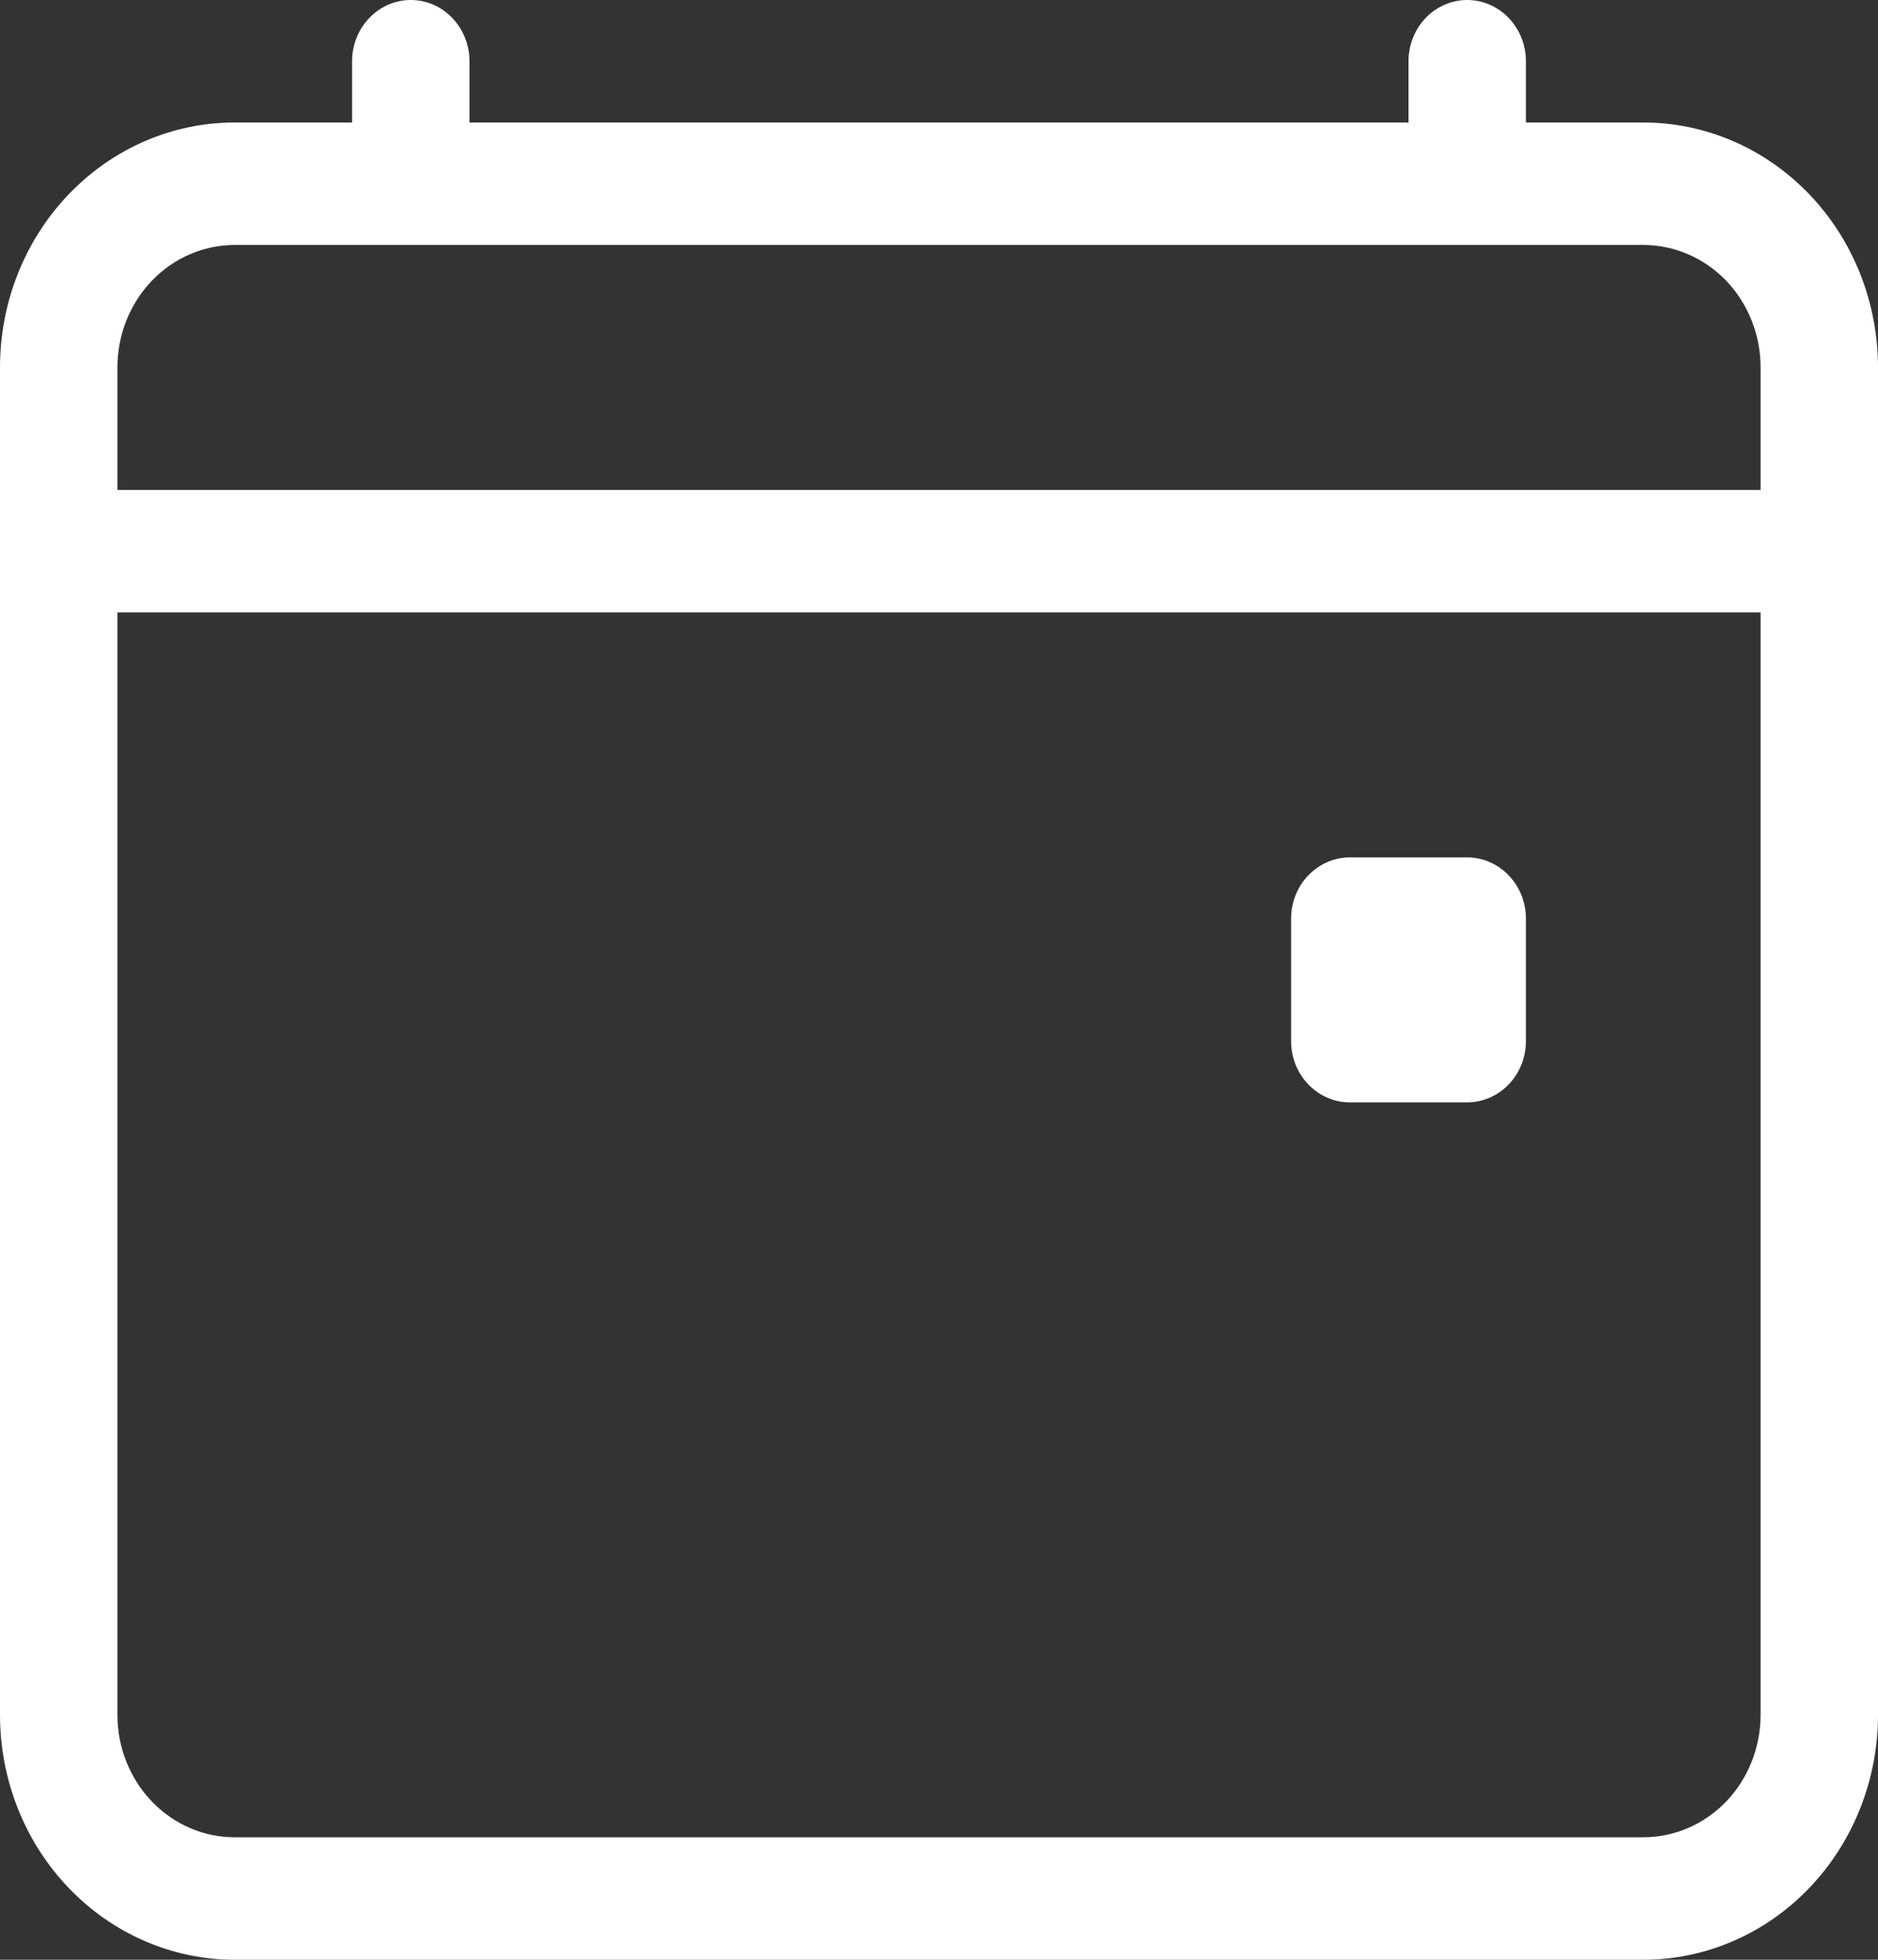 <svg width="23" height="24" viewBox="0 0 23 24" fill="none" xmlns="http://www.w3.org/2000/svg">
<rect x="0" y="0" width="23" height="24" fill="#333333" stroke="none"/>
<path d="M5.031 0C5.222 0 5.405 0.079 5.539 0.22C5.674 0.36 5.75 0.551 5.75 0.75V1.5H17.25V0.75C17.25 0.551 17.326 0.36 17.46 0.22C17.595 0.079 17.778 0 17.969 0C18.159 0 18.342 0.079 18.477 0.22C18.612 0.36 18.688 0.551 18.688 0.75V1.5H20.125C20.887 1.5 21.619 1.816 22.158 2.379C22.697 2.941 23 3.704 23 4.5V21C23 21.796 22.697 22.559 22.158 23.121C21.619 23.684 20.887 24 20.125 24H2.875C2.112 24 1.381 23.684 0.842 23.121C0.303 22.559 0 21.796 0 21V4.5C0 3.704 0.303 2.941 0.842 2.379C1.381 1.816 2.112 1.5 2.875 1.5H4.312V0.75C4.312 0.551 4.388 0.36 4.523 0.22C4.658 0.079 4.841 0 5.031 0V0ZM2.875 3C2.494 3 2.128 3.158 1.859 3.439C1.589 3.721 1.438 4.102 1.438 4.5V6H21.562V4.5C21.562 4.102 21.411 3.721 21.142 3.439C20.872 3.158 20.506 3 20.125 3H2.875ZM21.562 7.5H1.438V21C1.438 21.398 1.589 21.779 1.859 22.061C2.128 22.342 2.494 22.5 2.875 22.5H20.125C20.506 22.5 20.872 22.342 21.142 22.061C21.411 21.779 21.562 21.398 21.562 21V7.5Z" fill="white"/>
<path d="M15.812 11.25C15.812 11.051 15.888 10.86 16.023 10.72C16.158 10.579 16.341 10.5 16.531 10.5H17.969C18.159 10.5 18.342 10.579 18.477 10.72C18.612 10.86 18.688 11.051 18.688 11.25V12.75C18.688 12.949 18.612 13.14 18.477 13.28C18.342 13.421 18.159 13.5 17.969 13.5H16.531C16.341 13.5 16.158 13.421 16.023 13.28C15.888 13.14 15.812 12.949 15.812 12.75V11.25Z" fill="white"/>
</svg>
